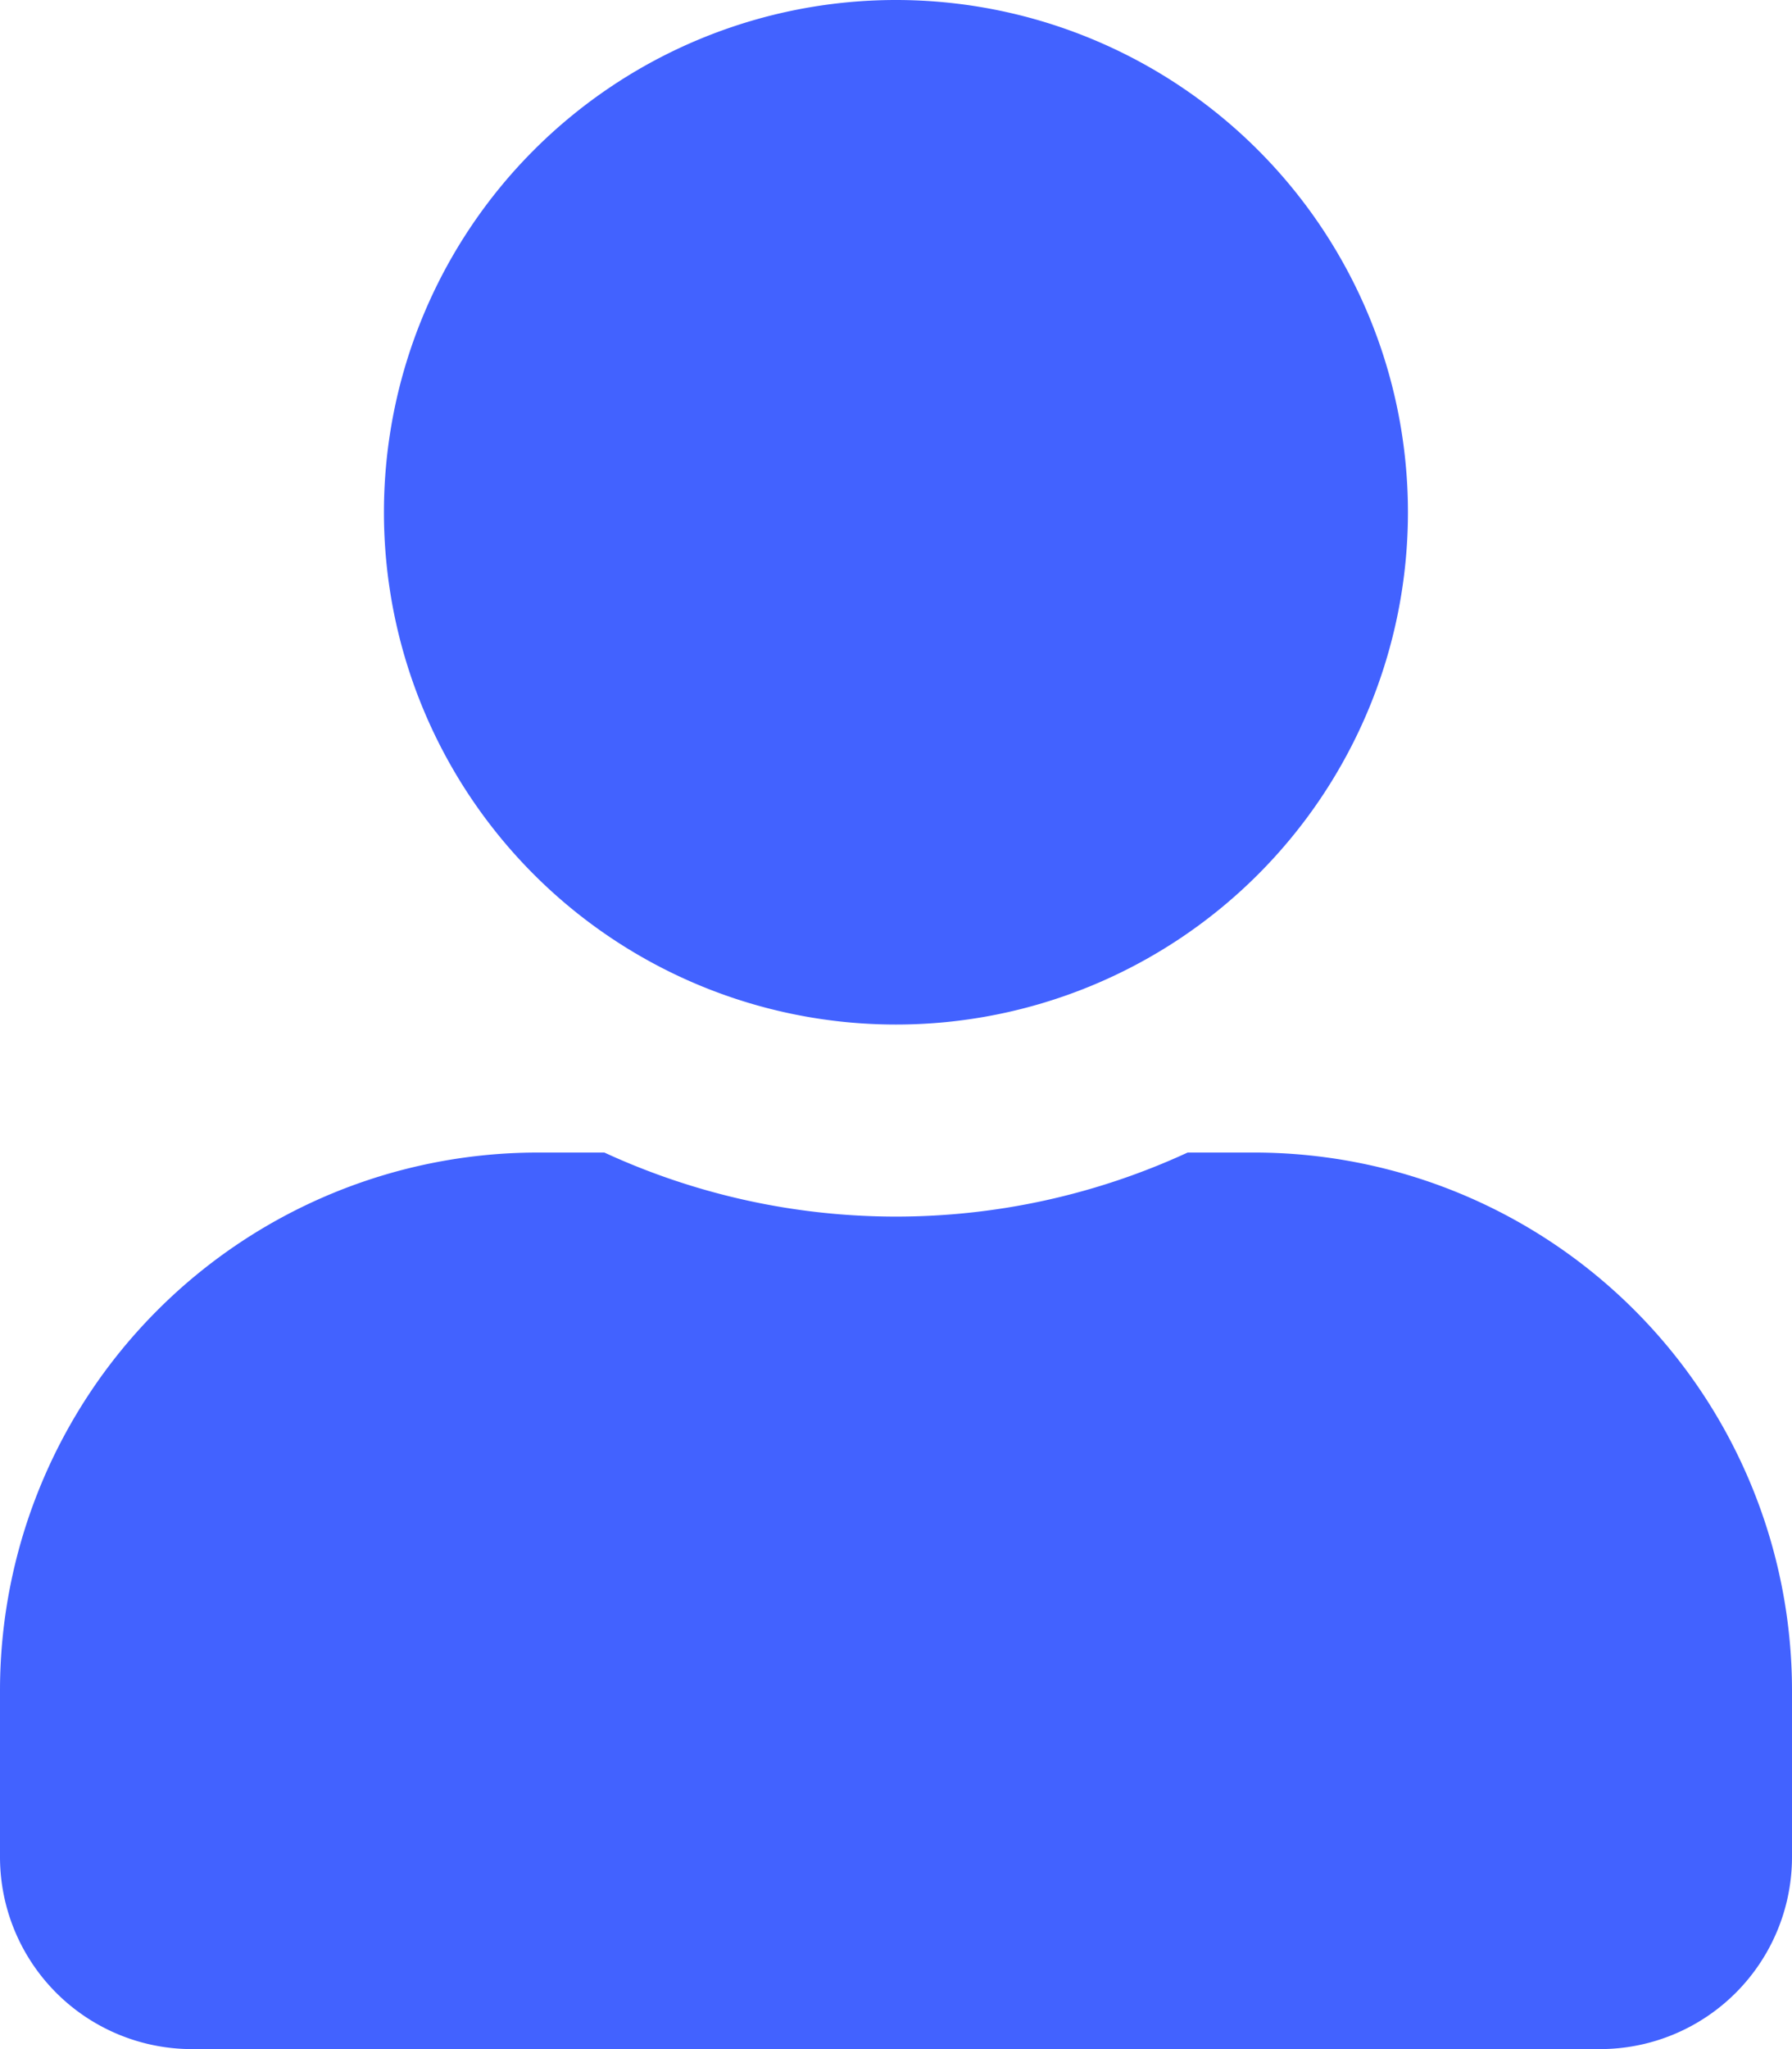 <svg xmlns="http://www.w3.org/2000/svg" width="14.875" height="17" viewBox="0 0 14.875 17">
  <path id="user-solid_1_" data-name="user-solid (1)" d="M7.437,8.5a4.25,4.25,0,1,0-4.25-4.25A4.25,4.25,0,0,0,7.437,8.5Zm2.975,1.062H9.858a5.78,5.78,0,0,1-4.841,0H4.462A4.464,4.464,0,0,0,0,14.025v1.381A1.594,1.594,0,0,0,1.594,17H13.281a1.594,1.594,0,0,0,1.594-1.594V14.025A4.464,4.464,0,0,0,10.412,9.562Z" fill="#4262ff"/>
</svg>

